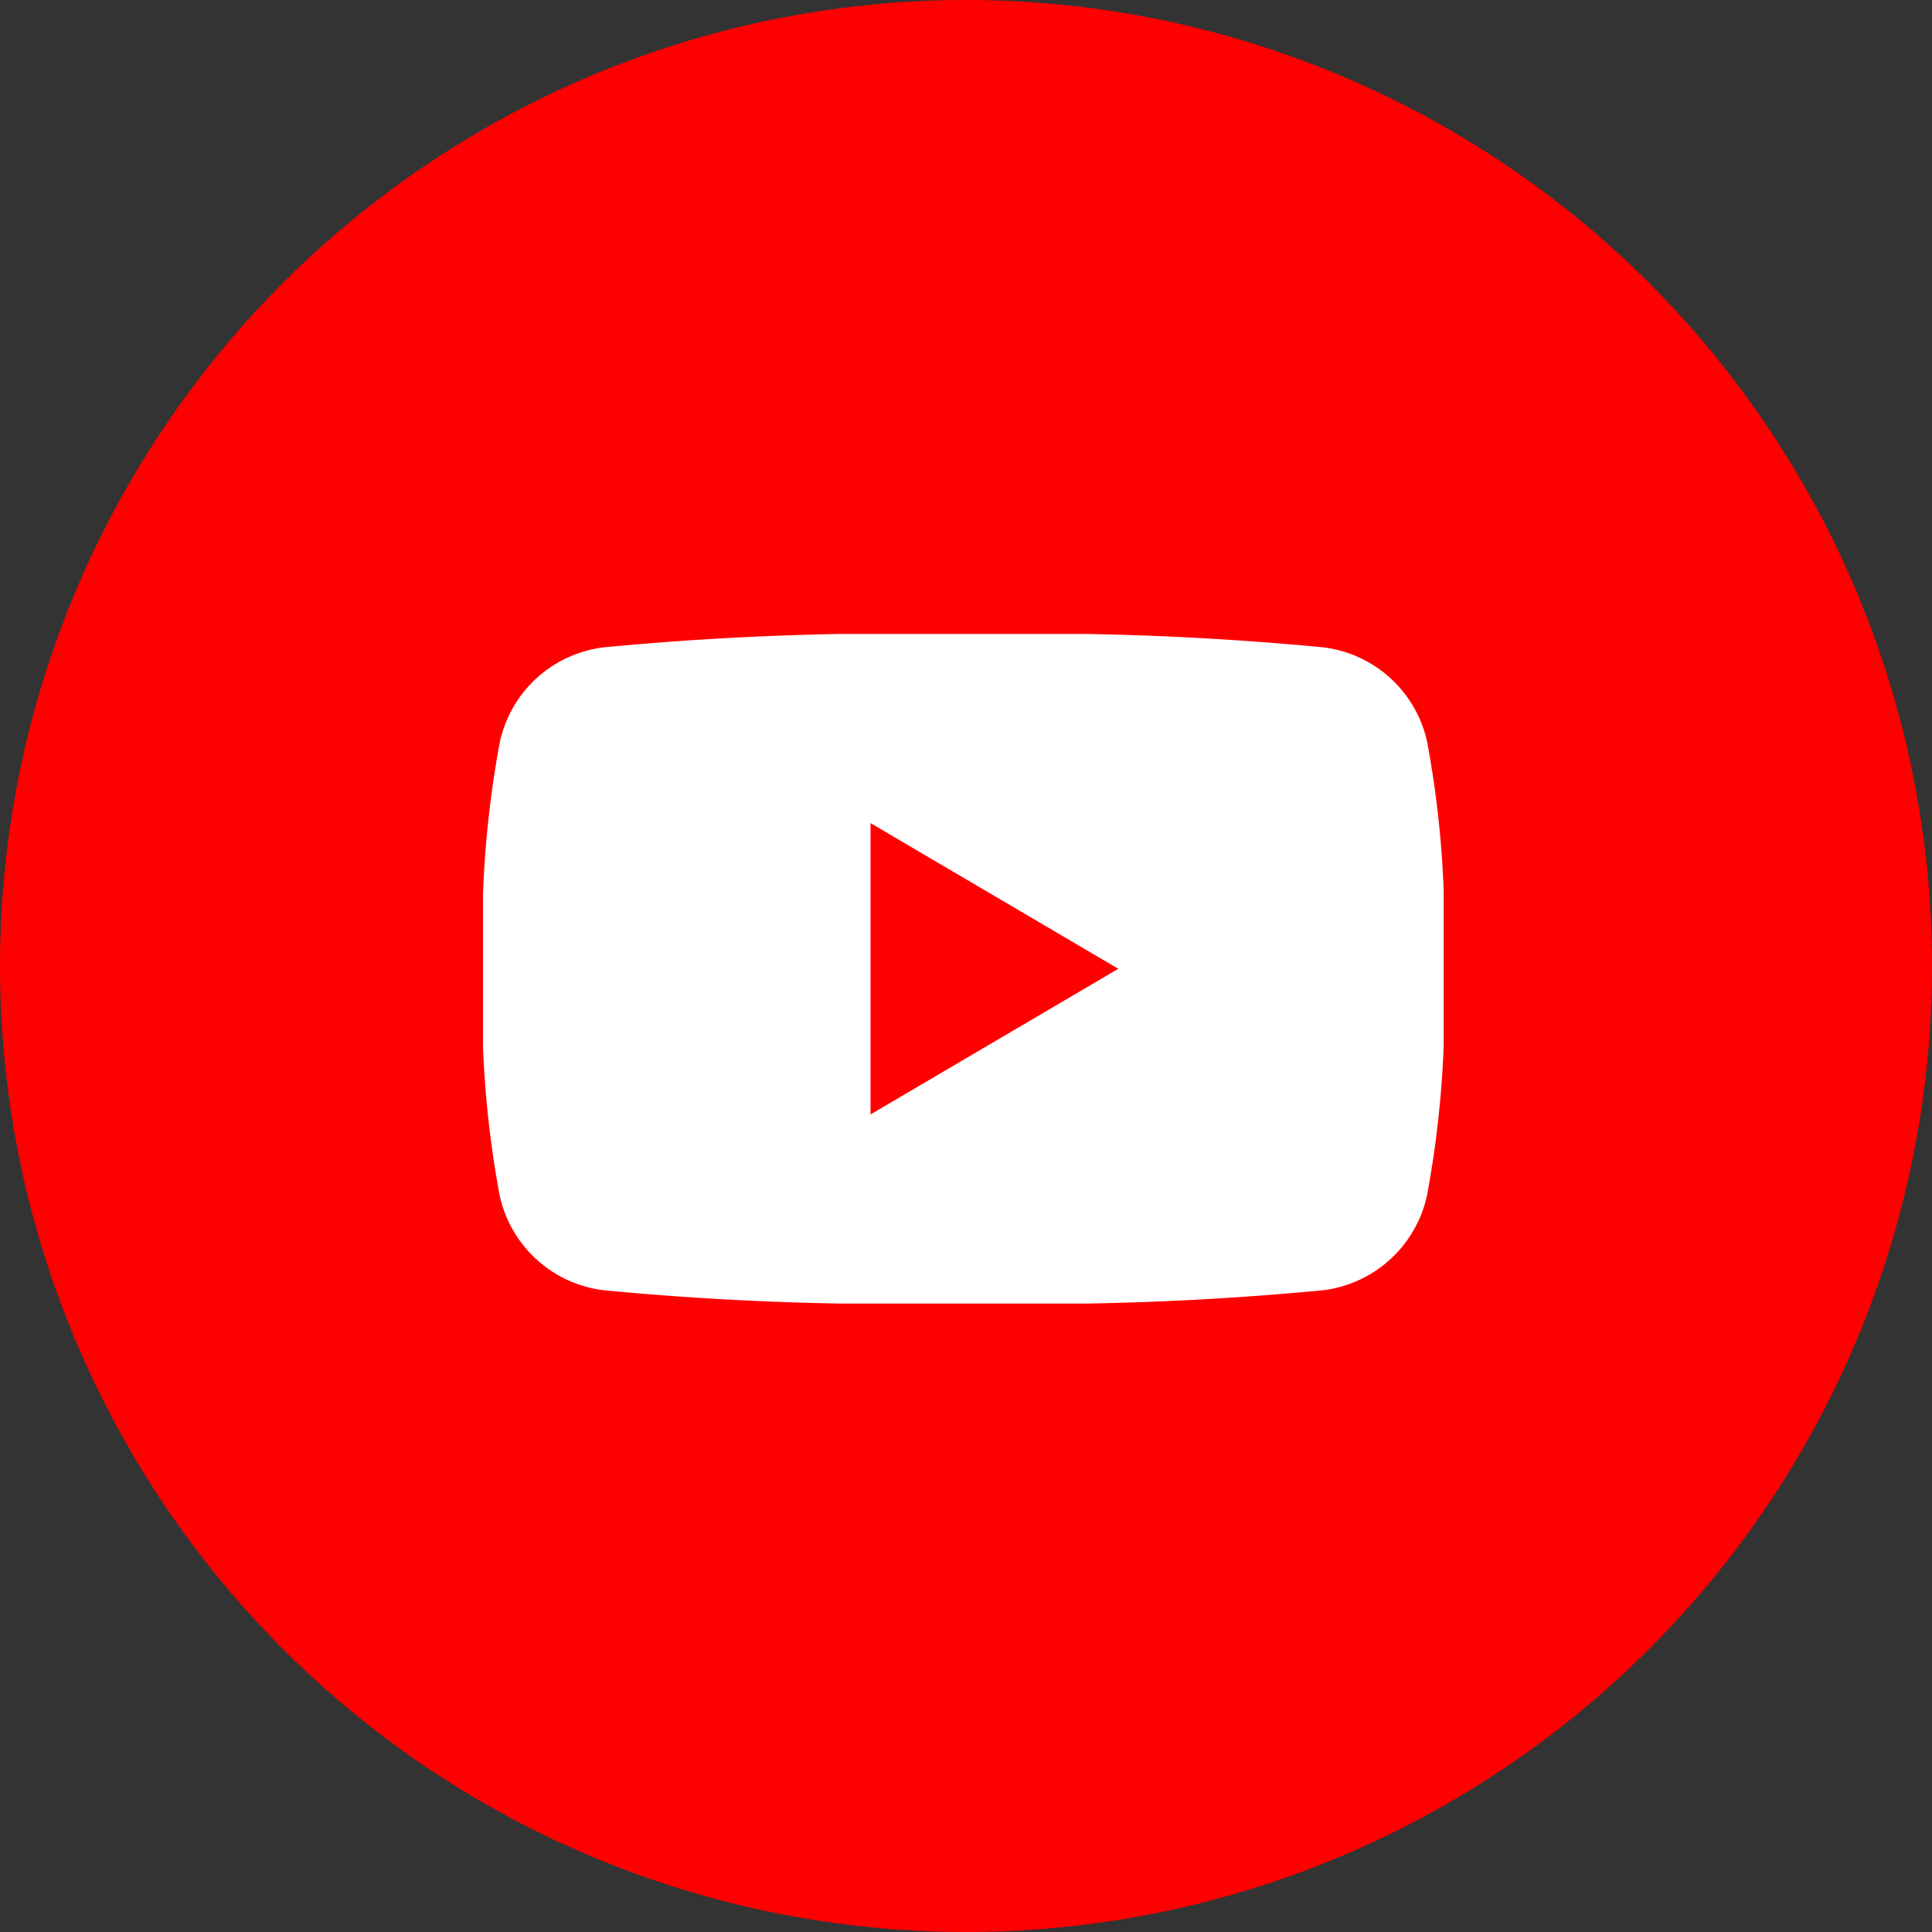 <svg xmlns="http://www.w3.org/2000/svg" xmlns:xlink="http://www.w3.org/1999/xlink" width="48" height="48" viewBox="0 0 48 48"><rect x="0" y="0" width="48" height="48" fill="#333333" stroke="none"/><defs><style>.a{fill:none;}.b{fill:red;}.c{clip-path:url(#a);}.d{fill:#fff;}</style><clipPath id="a"><path class="a" d="M0,0H23.868V16.637H0Z" transform="translate(0 0)"/></clipPath></defs><circle class="b" cx="24" cy="24" r="24"/><g transform="translate(12 12)"><rect class="a" width="24" height="24"/><g transform="translate(0 3.75)"><path class="a" d="M0,0H23.868V16.637H0Z" transform="translate(0 0)"/><g class="c"><path class="d" d="M12.507,16.638H11.359A75.313,75.313,0,0,1,3,16.306,3.018,3.018,0,0,1,.416,13.962,25.454,25.454,0,0,1,0,8.32,25.719,25.719,0,0,1,.42,2.677,3.015,3.015,0,0,1,3,.333,75.775,75.775,0,0,1,11.517,0h.842a75.763,75.763,0,0,1,8.517.333,3.014,3.014,0,0,1,2.58,2.345,25.357,25.357,0,0,1,.412,5.607V8.32a25.453,25.453,0,0,1-.417,5.641,3.019,3.019,0,0,1-2.58,2.345A75.339,75.339,0,0,1,12.507,16.638ZM9.628,4.7v7.238l6.156-3.619Z" transform="translate(0 0)"/></g></g></g></svg>